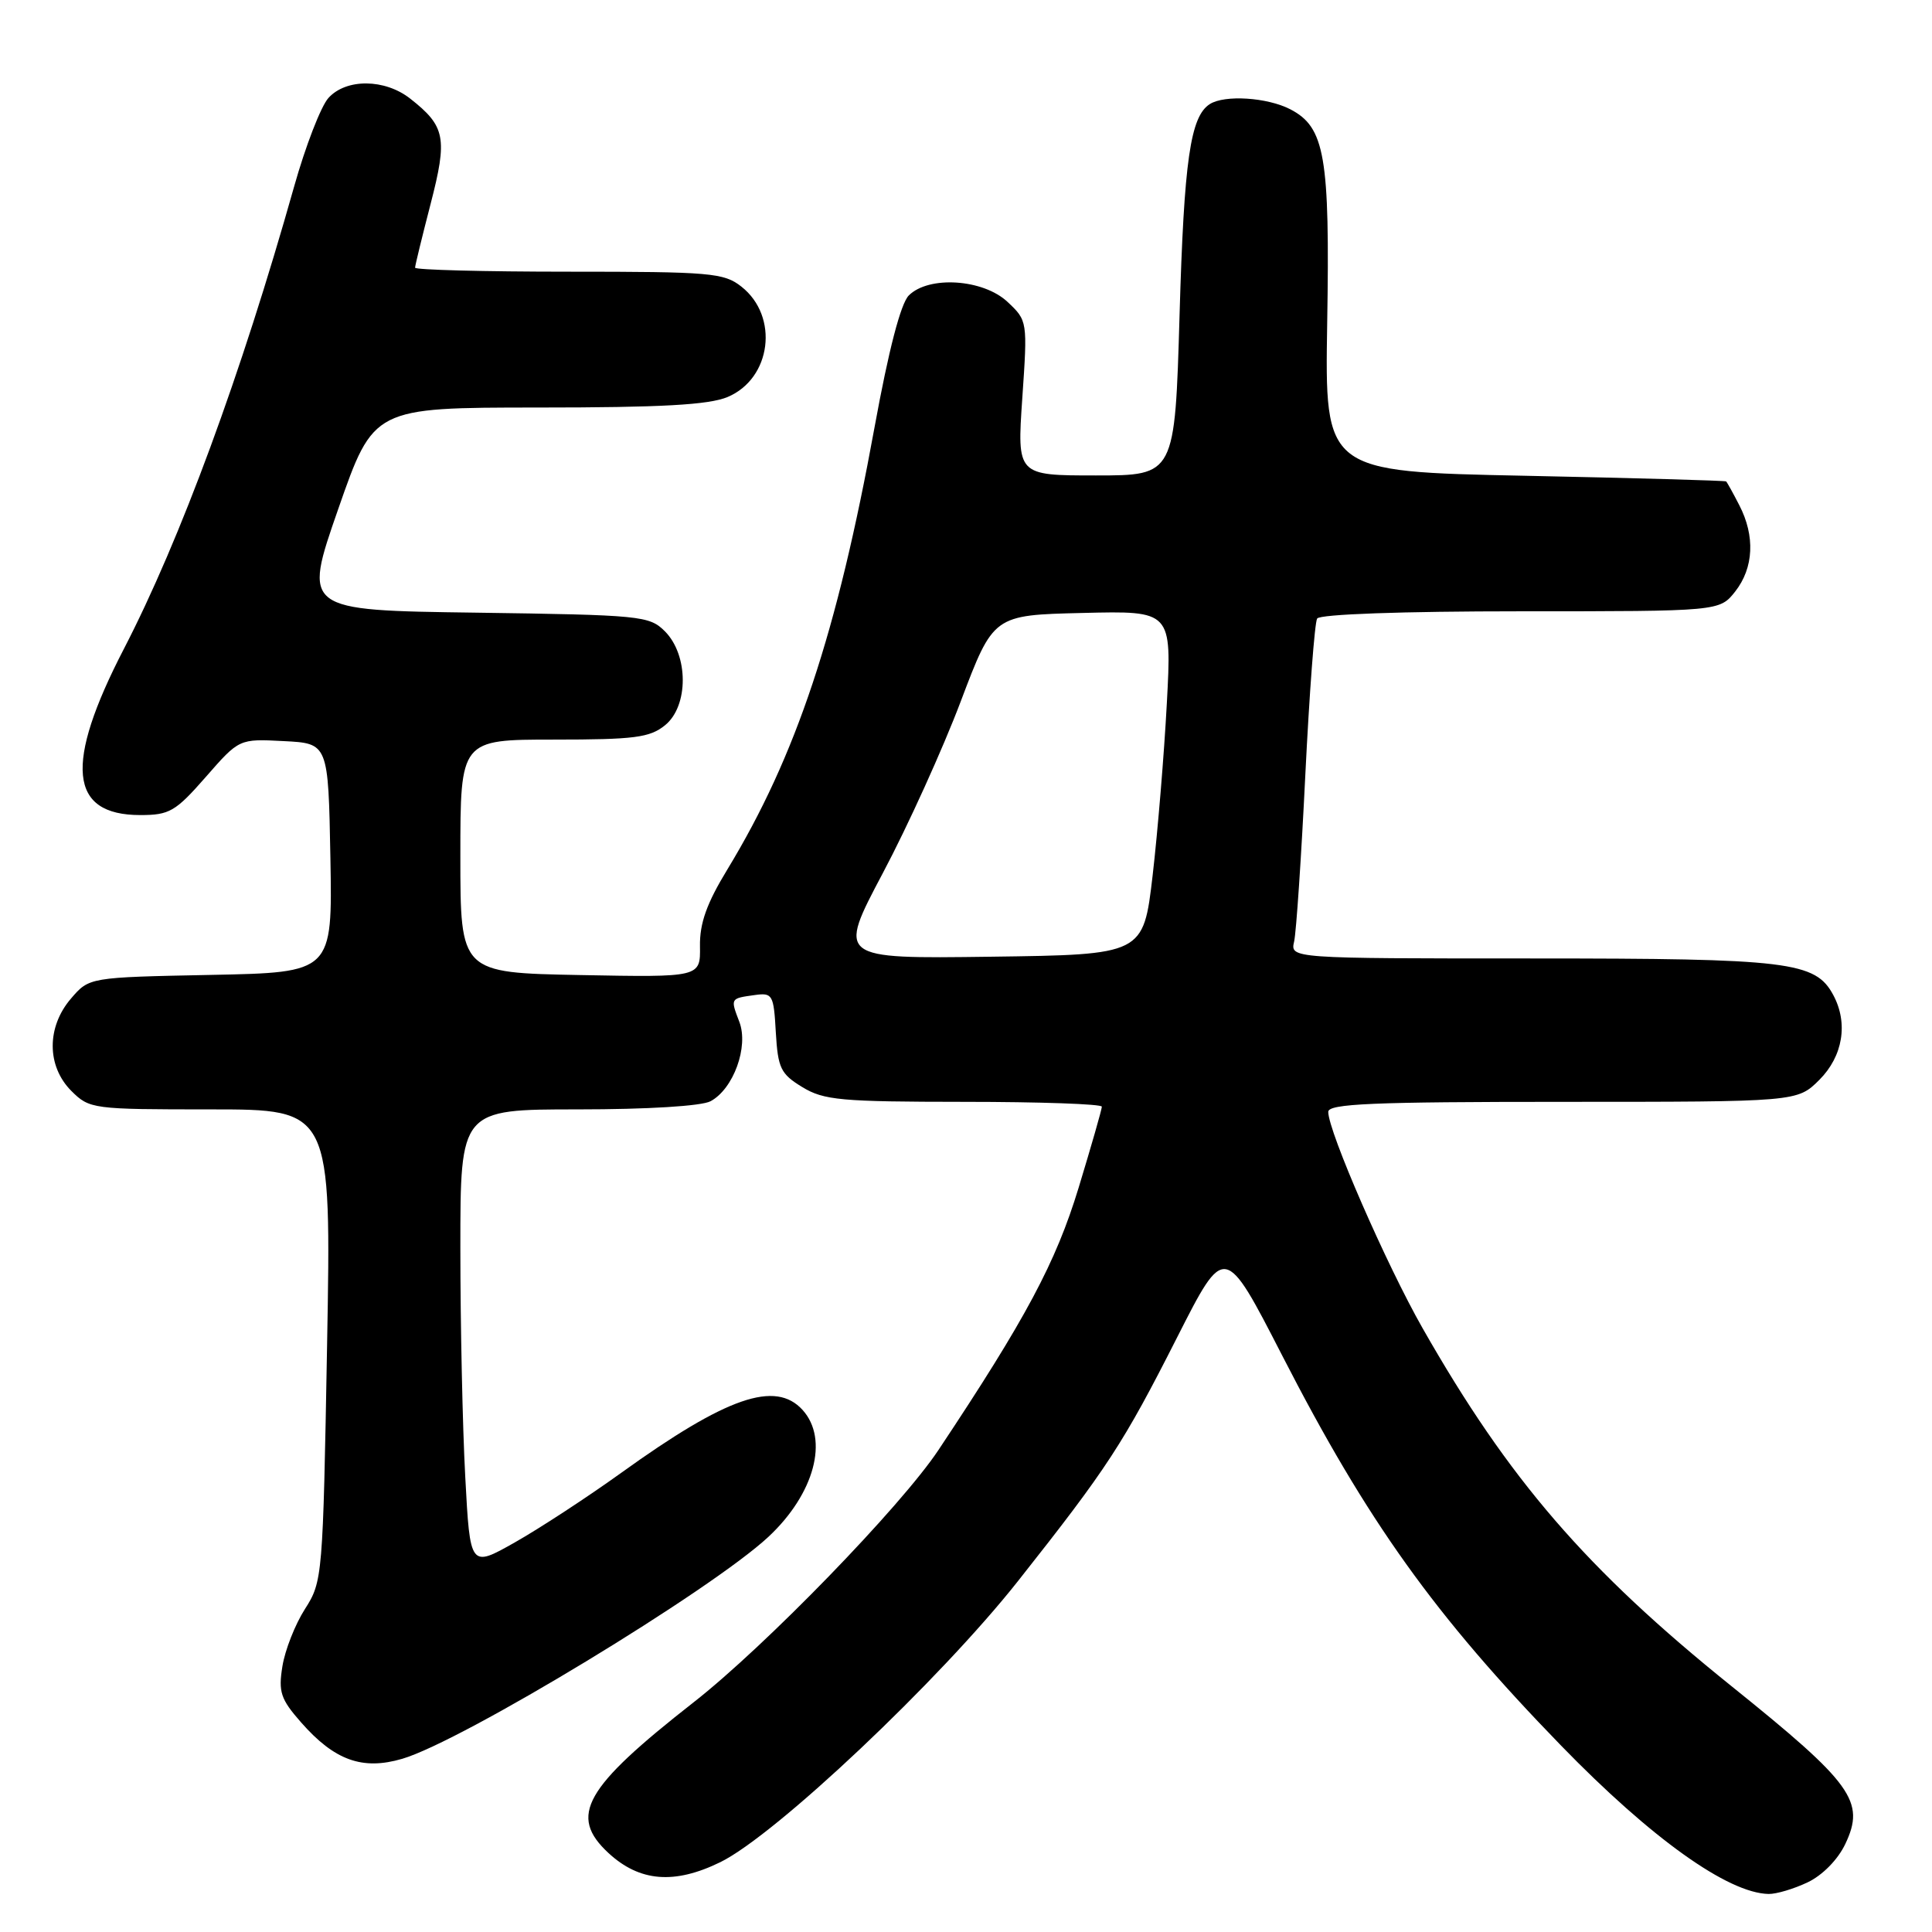 <?xml version="1.0" encoding="UTF-8" standalone="no"?>
<!DOCTYPE svg PUBLIC "-//W3C//DTD SVG 1.1//EN" "http://www.w3.org/Graphics/SVG/1.1/DTD/svg11.dtd" >
<svg xmlns="http://www.w3.org/2000/svg" xmlns:xlink="http://www.w3.org/1999/xlink" version="1.1" viewBox="0 0 256 256">
 <g >
 <path fill="currentColor"
d=" M 239.52 249.42 C 241.48 248.49 243.53 246.41 244.51 244.34 C 247.19 238.70 245.49 236.34 229.45 223.44 C 210.21 207.97 199.92 196.05 188.51 176.01 C 183.72 167.61 176.00 149.91 176.00 147.33 C 176.00 146.25 181.83 146.00 207.08 146.00 C 238.15 146.00 238.15 146.00 241.08 143.08 C 244.20 139.95 244.92 135.58 242.92 131.85 C 240.55 127.42 237.07 127.00 203.01 127.00 C 170.96 127.00 170.96 127.00 171.48 124.75 C 171.76 123.51 172.43 113.59 172.96 102.71 C 173.50 91.82 174.20 82.48 174.53 81.96 C 174.88 81.39 185.79 81.00 201.49 81.00 C 227.85 81.00 227.85 81.00 229.93 78.37 C 232.38 75.24 232.58 71.03 230.47 66.95 C 229.64 65.33 228.85 63.91 228.72 63.79 C 228.60 63.68 216.58 63.34 202.02 63.04 C 175.54 62.50 175.54 62.50 175.86 42.80 C 176.23 20.71 175.56 16.86 170.97 14.48 C 167.91 12.90 162.28 12.54 160.31 13.79 C 157.73 15.43 156.89 21.22 156.30 41.67 C 155.68 63.00 155.68 63.00 145.22 63.00 C 134.76 63.00 134.76 63.00 135.46 52.75 C 136.16 42.55 136.15 42.49 133.50 40.00 C 130.27 36.97 123.07 36.50 120.42 39.15 C 119.35 40.22 117.75 46.38 115.89 56.57 C 110.91 83.92 105.49 100.20 96.39 115.19 C 93.64 119.70 92.70 122.34 92.75 125.39 C 92.81 129.50 92.81 129.50 76.91 129.20 C 61.00 128.90 61.00 128.90 61.00 113.45 C 61.00 98.00 61.00 98.00 73.39 98.00 C 84.07 98.00 86.10 97.74 88.12 96.10 C 91.26 93.56 91.25 86.80 88.10 83.65 C 86.04 81.59 84.94 81.49 63.04 81.18 C 40.14 80.87 40.14 80.87 44.82 67.44 C 49.50 54.01 49.50 54.01 71.28 54.00 C 87.63 54.00 93.90 53.65 96.40 52.61 C 102.22 50.17 103.26 41.93 98.24 37.98 C 95.93 36.15 94.14 36.00 75.37 36.00 C 64.16 36.00 55.00 35.76 55.00 35.47 C 55.00 35.18 55.93 31.38 57.06 27.01 C 59.32 18.28 59.02 16.73 54.37 13.08 C 51.00 10.42 45.87 10.38 43.52 12.98 C 42.53 14.07 40.48 19.36 38.97 24.73 C 31.95 49.64 23.90 71.50 16.42 85.97 C 8.49 101.29 9.15 108.00 18.58 108.00 C 22.45 108.00 23.25 107.54 27.27 102.95 C 31.69 97.89 31.69 97.89 37.59 98.20 C 43.50 98.50 43.50 98.50 43.78 113.68 C 44.05 128.86 44.05 128.86 27.94 129.18 C 11.82 129.50 11.82 129.50 9.41 132.31 C 6.16 136.09 6.18 141.27 9.45 144.55 C 11.86 146.95 12.25 147.00 27.91 147.00 C 43.90 147.00 43.90 147.00 43.34 178.25 C 42.79 208.95 42.74 209.56 40.41 213.20 C 39.11 215.23 37.76 218.65 37.42 220.80 C 36.87 224.19 37.19 225.15 39.89 228.22 C 44.32 233.27 48.03 234.60 53.30 233.05 C 61.25 230.72 94.27 210.69 101.84 203.62 C 107.92 197.93 109.86 190.71 106.35 186.83 C 102.75 182.86 96.29 185.10 82.34 195.14 C 77.85 198.37 71.50 202.52 68.23 204.37 C 62.29 207.73 62.29 207.73 61.65 195.71 C 61.29 189.09 61.00 175.43 61.00 165.34 C 61.00 147.00 61.00 147.00 76.57 147.00 C 85.80 147.00 92.95 146.56 94.15 145.92 C 97.19 144.29 99.22 138.70 97.97 135.41 C 96.77 132.27 96.75 132.30 100.00 131.85 C 102.37 131.52 102.52 131.79 102.80 136.80 C 103.08 141.54 103.44 142.30 106.30 144.04 C 109.16 145.79 111.42 145.99 127.75 146.00 C 137.79 146.00 146.00 146.29 146.00 146.64 C 146.00 146.99 144.61 151.83 142.92 157.39 C 139.90 167.29 135.95 174.70 124.36 192.12 C 119.39 199.60 101.39 218.15 91.90 225.57 C 77.40 236.92 75.31 240.60 80.62 245.53 C 84.75 249.35 89.36 249.73 95.46 246.74 C 102.79 243.14 124.49 222.65 134.89 209.50 C 146.79 194.44 148.81 191.34 156.01 177.14 C 162.28 164.78 162.28 164.78 169.91 179.64 C 181.19 201.61 190.07 214.02 206.89 231.34 C 218.80 243.59 228.95 250.85 234.35 250.96 C 235.37 250.98 237.69 250.29 239.52 249.42 Z  M 116.98 115.69 C 120.29 109.45 124.94 99.20 127.31 92.92 C 131.63 81.50 131.63 81.50 143.45 81.22 C 155.27 80.93 155.27 80.93 154.61 93.22 C 154.25 99.97 153.40 110.22 152.73 116.00 C 151.50 126.50 151.50 126.50 131.24 126.77 C 110.97 127.04 110.97 127.04 116.98 115.69 Z "/>
</g>
</svg>